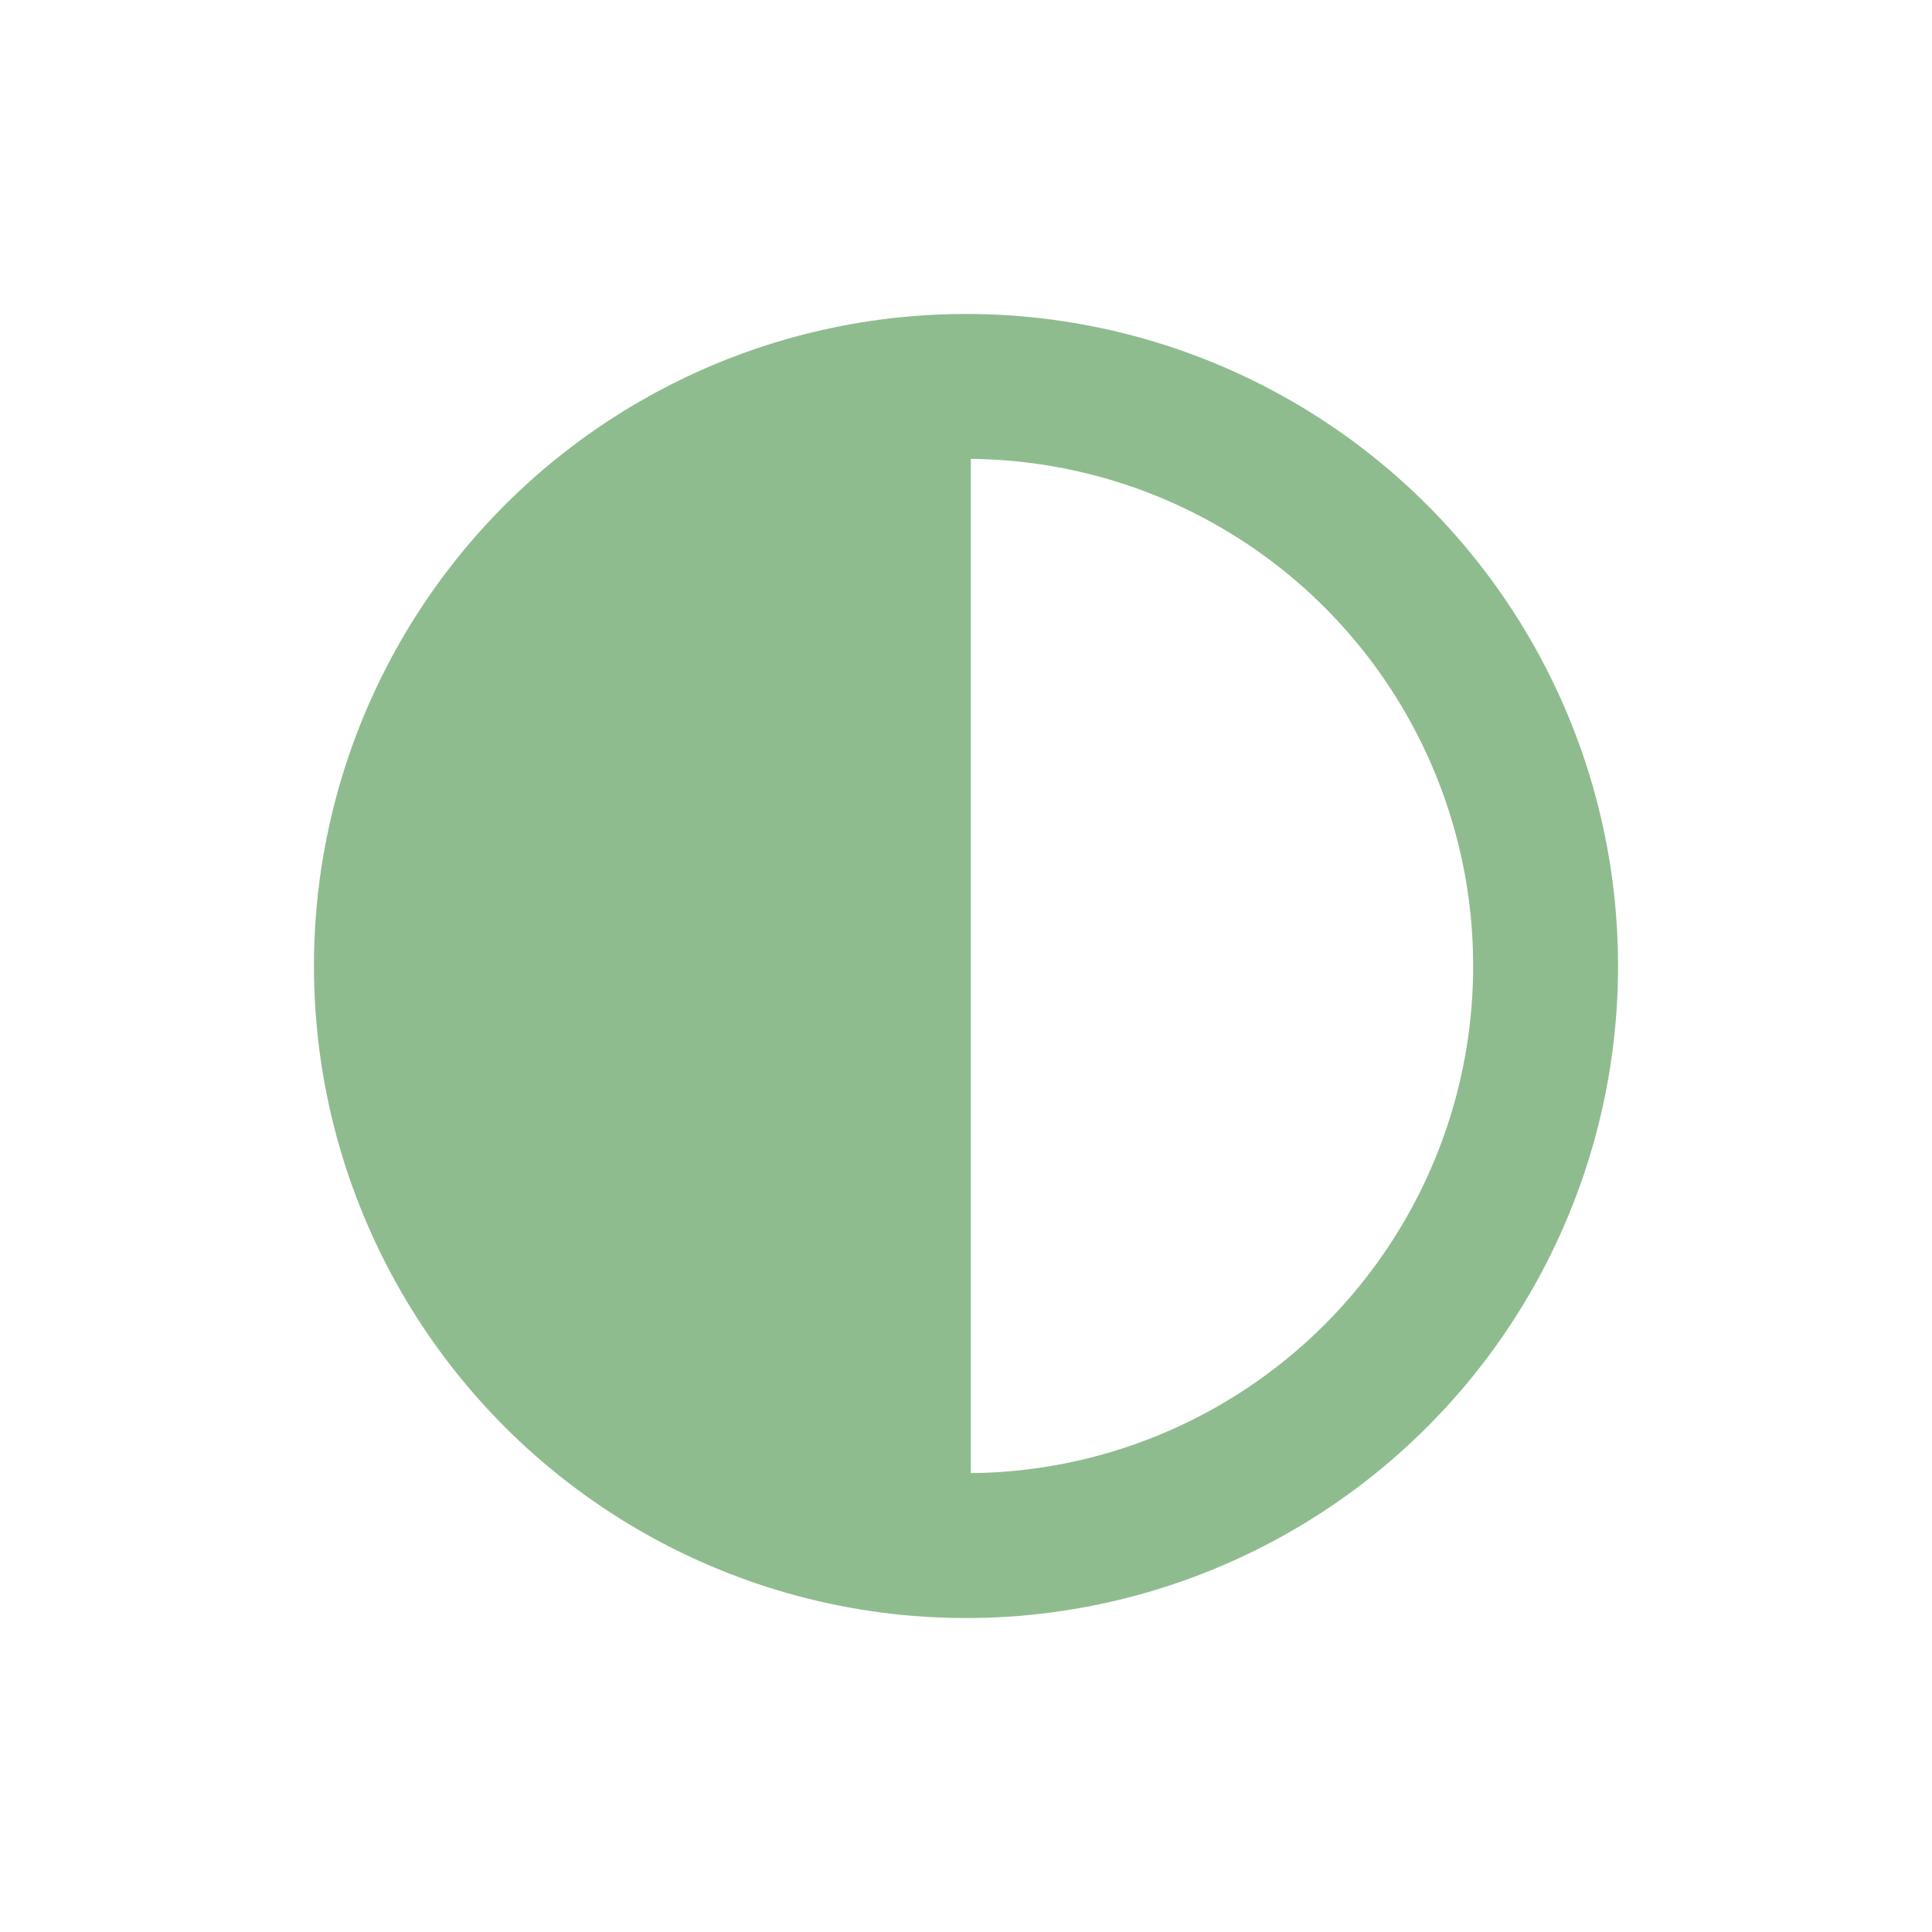 <?xml version="1.0" encoding="utf-8"?>
<svg width="20" height="20" xmlns="http://www.w3.org/2000/svg">
  <g>
    <circle cx="10" cy="10" r="6" style="stroke:DarkSeaGreen;stroke-width:1.5;" fill="transparent" />
    <path d="M10 16 L10 4 A4,4 0 0,0 10 16" style="stroke:DarkSeaGreen; stroke-width:0.1;" fill="DarkSeaGreen" />
  </g>
</svg>
